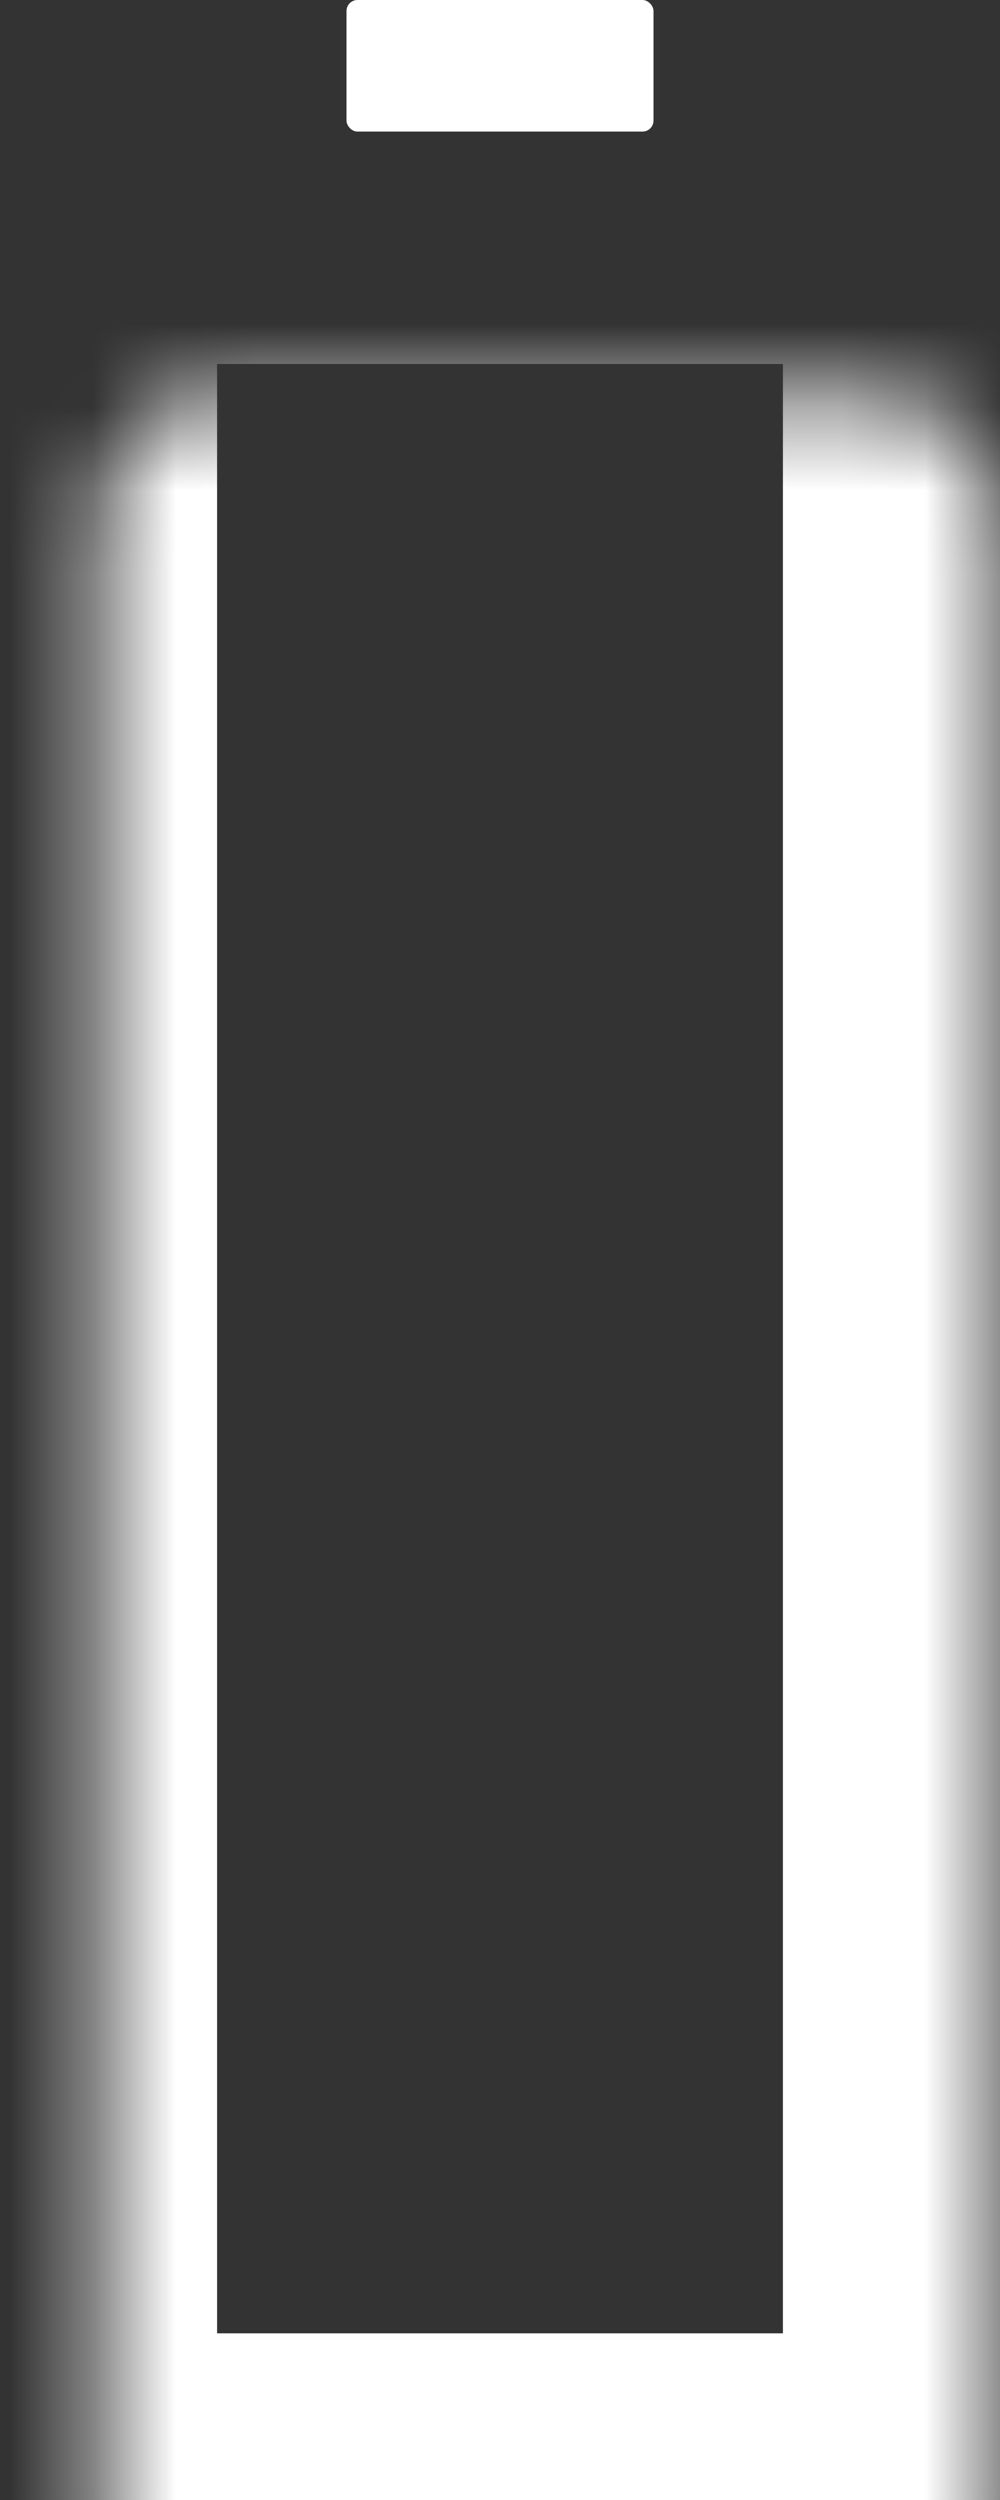 <svg width="12" height="30" viewBox="0 0 12 30" fill="none" xmlns="http://www.w3.org/2000/svg">
<rect x="0" y="0" width="12" height="30" fill="#333333" stroke="none"/>
<rect x="4.158" width="3.684" height="1.579" rx="0.132" fill="white"/>
<mask id="path-2-inside-1_341_17798" fill="white">
<rect x="0.605" y="2.368" width="10.79" height="27.632" rx="1.5"/>
</mask>
<rect x="0.605" y="2.368" width="10.79" height="27.632" rx="1.5" stroke="white" stroke-width="4" mask="url(#path-2-inside-1_341_17798)"/>
</svg>
